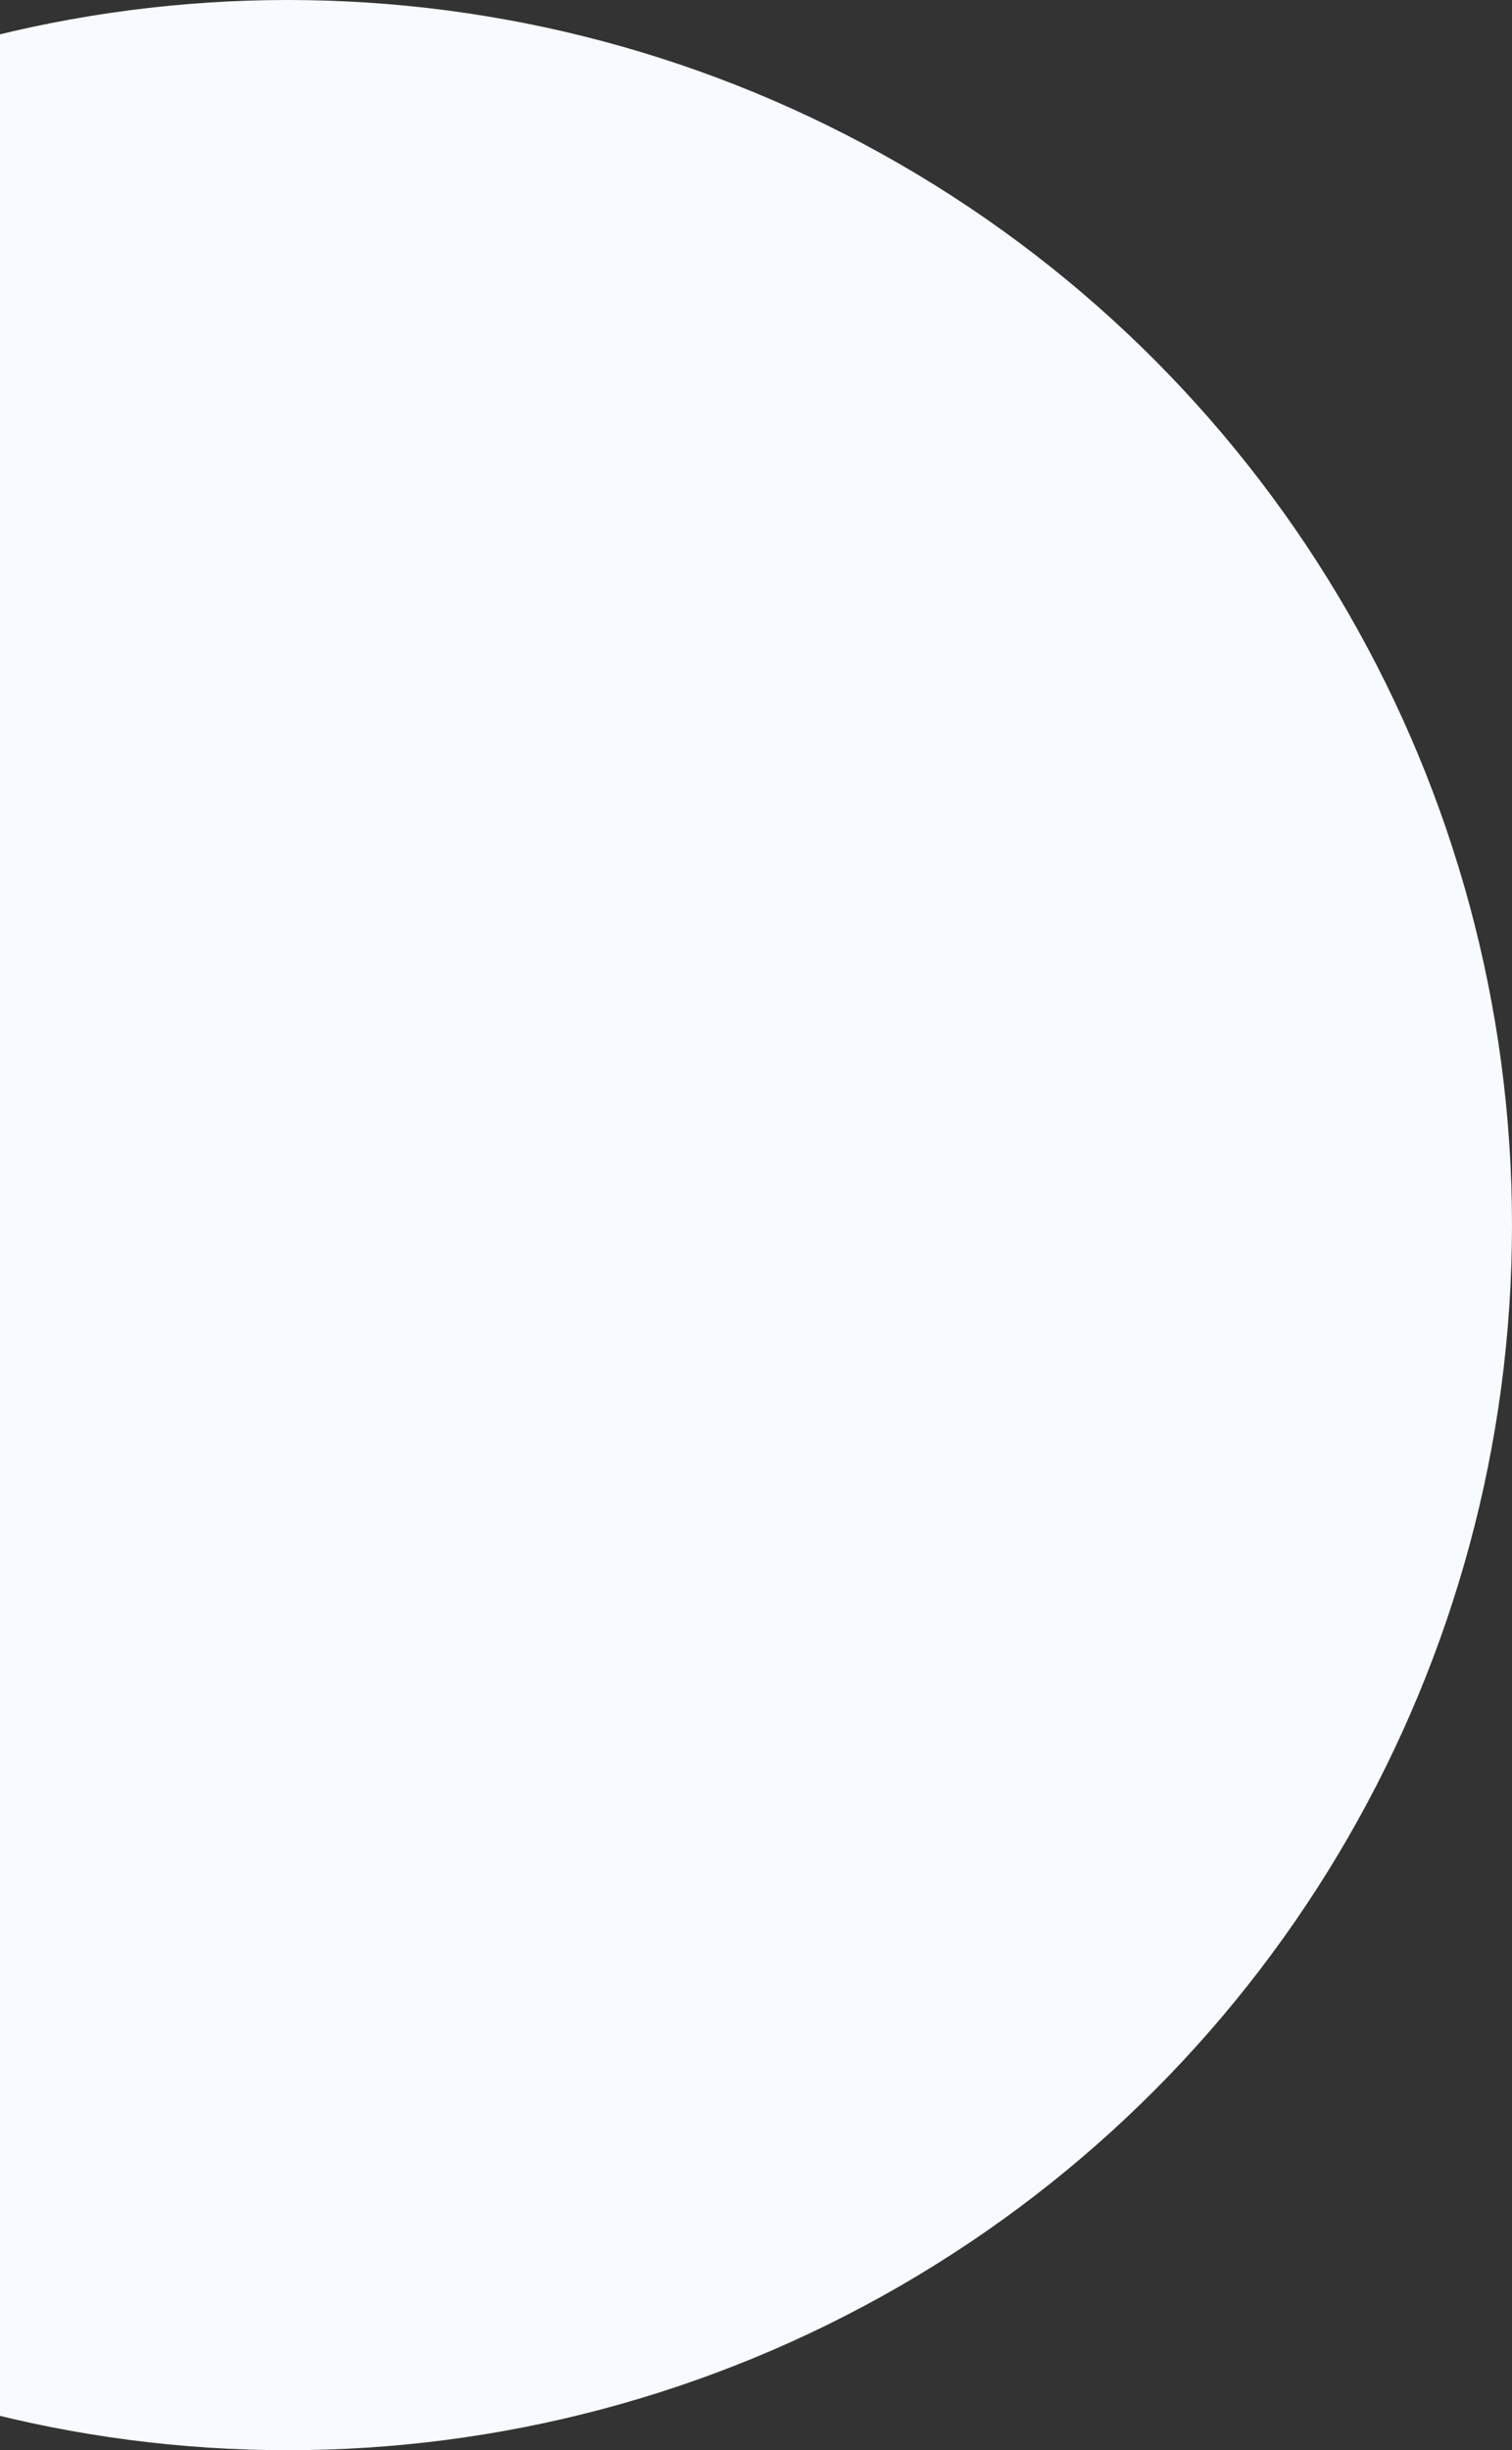 <svg width="486" height="787" viewBox="0 0 486 787" fill="none" xmlns="http://www.w3.org/2000/svg">
<rect x="0" y="0" width="486" height="787" fill="#333333" stroke="none"/>
<circle cx="92.5" cy="393.5" r="393.5" fill="#F7FAFE"/>
</svg>
